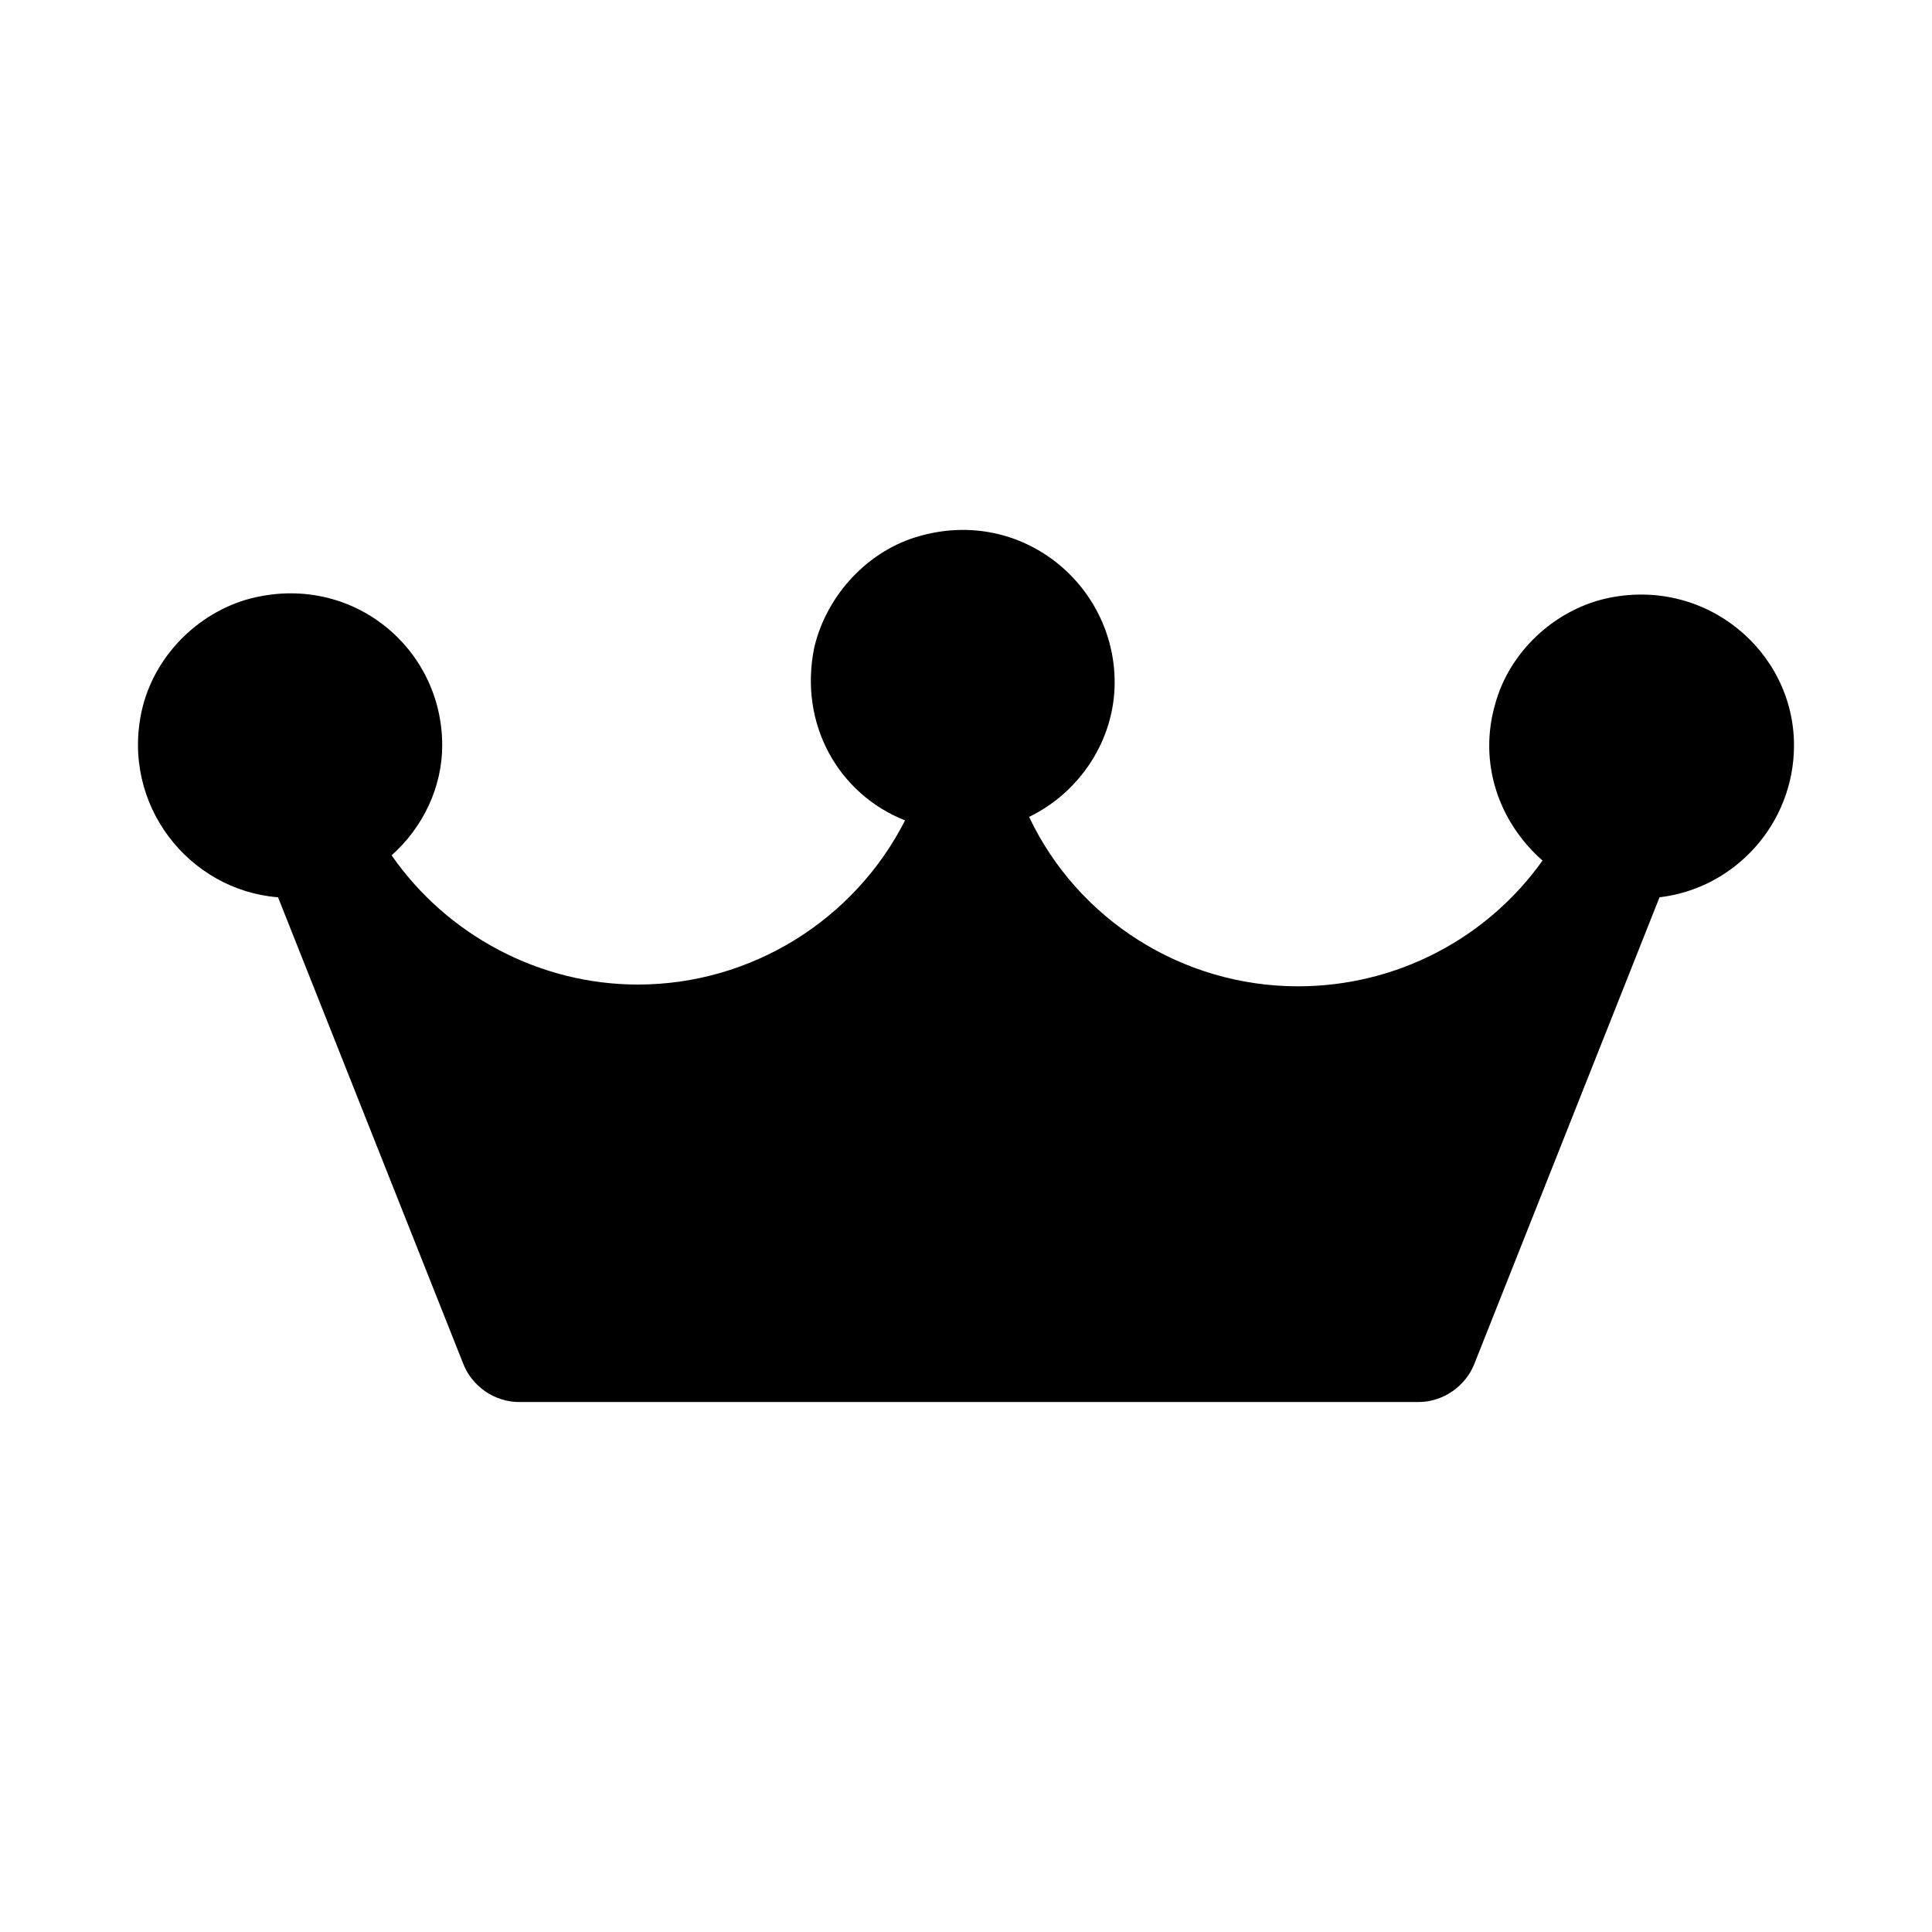 <?xml version="1.0" encoding="utf-8"?>
<!-- Generator: Adobe Illustrator 26.4.1, SVG Export Plug-In . SVG Version: 6.00 Build 0)  -->
<svg version="1.1" id="Layer_1" xmlns="http://www.w3.org/2000/svg" xmlns:xlink="http://www.w3.org/1999/xlink" x="0px" y="0px"
	 viewBox="0 0 350 350" style="enable-background:new 0 0 350 350;" xml:space="preserve">
<path d="M290.83,108.45L290.83,108.45c-9.49,2.22-17.4,9.81-19.93,18.98c-3.16,10.76,0.63,21.51,8.54,28.47
	c-10.13,14.24-26.58,22.78-44.29,22.78c-20.88,0-39.87-12.02-48.72-30.69c9.17-4.43,15.5-13.92,15.5-24.36
	c0-17.72-16.77-31.64-35.12-26.58c-9.49,2.53-17.08,10.76-19.3,20.25c-2.85,13.92,4.43,26.58,16.45,31.32
	c-9.17,18.04-27.84,29.74-48.41,29.74c-17.72,0-34.49-8.86-44.61-23.41c5.69-5.06,9.17-12.34,9.17-19.93
	c0-17.72-16.45-31.32-34.8-26.58c-9.49,2.53-17.4,10.44-19.62,20.25c-3.8,17.08,8.54,32.59,24.68,33.86l33.54,84.48
	c1.58,4.11,5.69,6.96,10.13,6.96h162.94c4.43,0,8.54-2.85,10.13-6.96l33.53-84.48c13.6-1.58,24.36-13.29,24.36-27.53
	C325,117.94,308.86,104.34,290.83,108.45z"/>
</svg>

